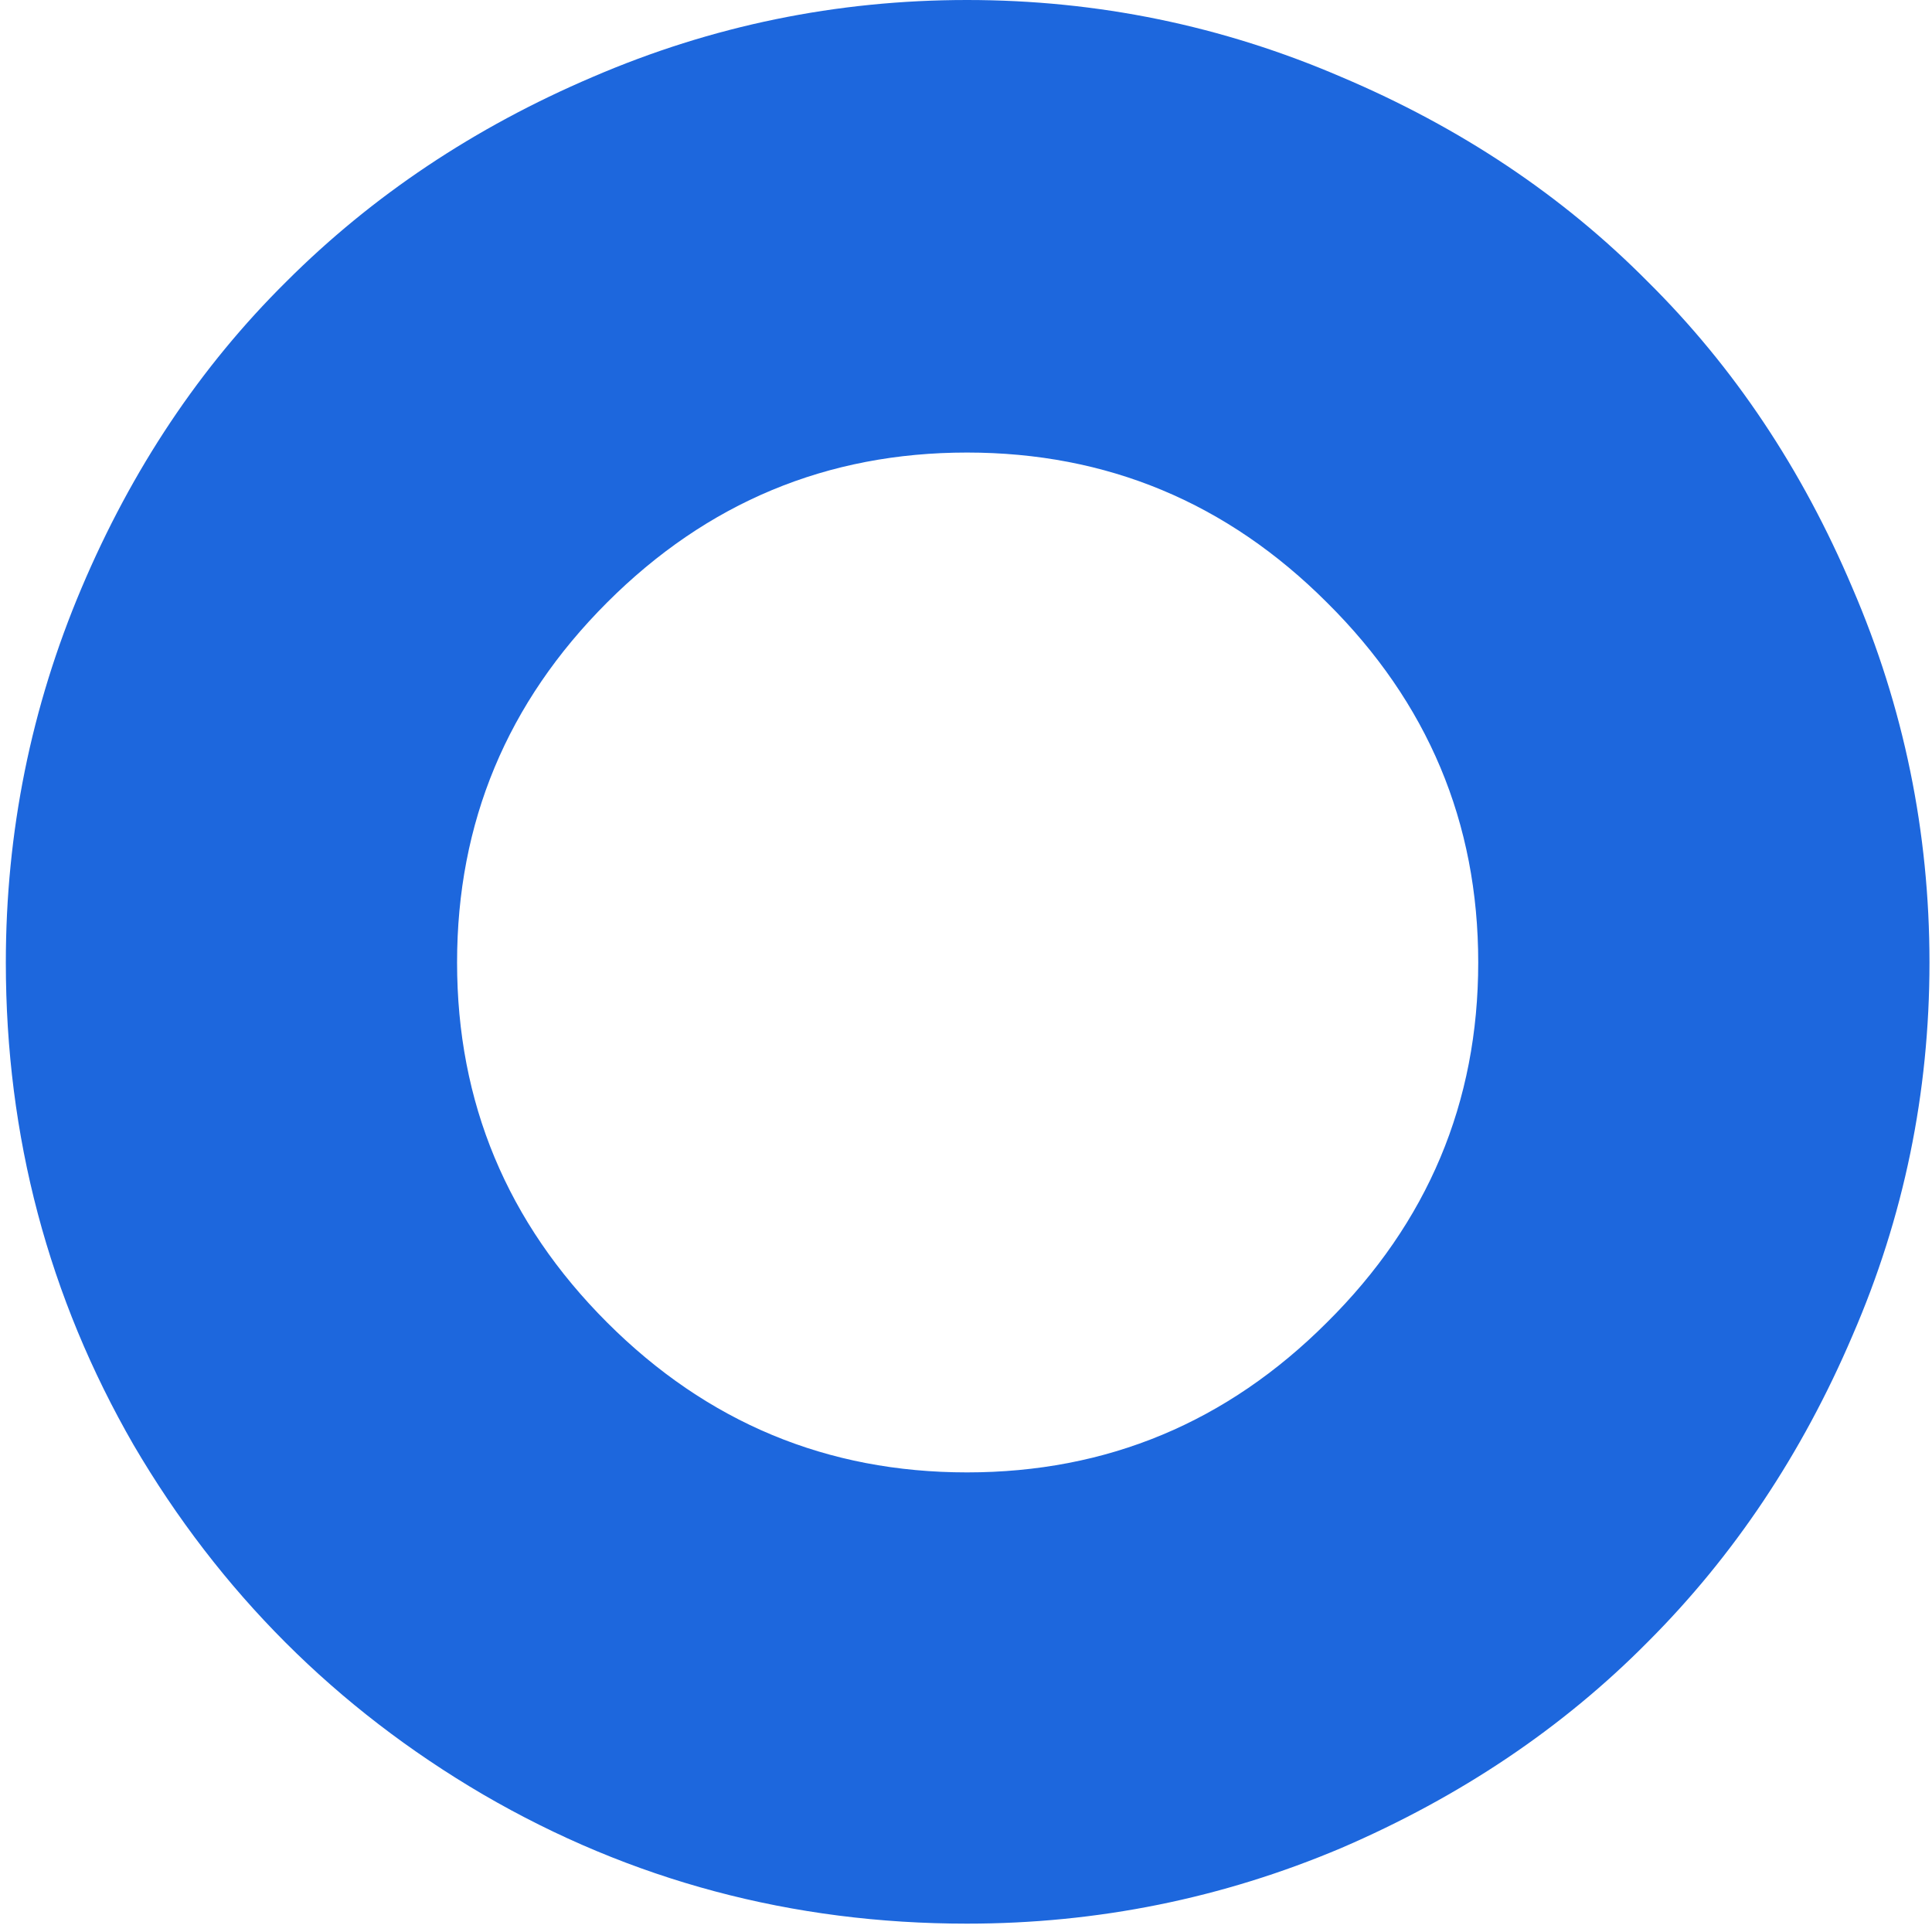 <svg width="164" height="164" viewBox="0 0 164 164" fill="none" xmlns="http://www.w3.org/2000/svg">
<path d="M50.312 6.532C60.423 2.177 71.014 0 82.085 0C93.155 0 103.746 2.177 113.857 6.532C123.968 10.812 132.64 16.606 139.873 23.912C147.18 31.145 152.973 39.817 157.254 49.928C161.608 60.039 163.786 70.63 163.786 81.701C163.786 92.771 161.608 103.325 157.254 113.362C152.973 123.4 147.18 132.072 139.873 139.378C132.64 146.685 123.968 152.515 113.857 156.87C103.746 161.15 93.155 163.291 82.085 163.291C67.25 163.291 53.56 159.637 41.013 152.331C28.54 145.024 18.651 135.134 11.344 122.662C4.111 110.115 0.495 96.461 0.495 81.701C0.495 70.63 2.635 60.039 6.916 49.928C11.197 39.817 16.99 31.145 24.297 23.912C31.603 16.606 40.275 10.812 50.312 6.532ZM51.53 51.146C43.043 59.633 38.799 69.818 38.799 81.701C38.799 93.583 43.043 103.768 51.53 112.255C60.018 120.743 70.203 124.986 82.085 124.986C93.967 124.986 104.152 120.743 112.64 112.255C121.201 103.768 125.481 93.583 125.481 81.701C125.481 69.818 121.201 59.633 112.64 51.146C104.152 42.658 93.967 38.415 82.085 38.415C70.203 38.415 60.018 42.658 51.53 51.146Z" fill="#1D67DD"/>
</svg>
